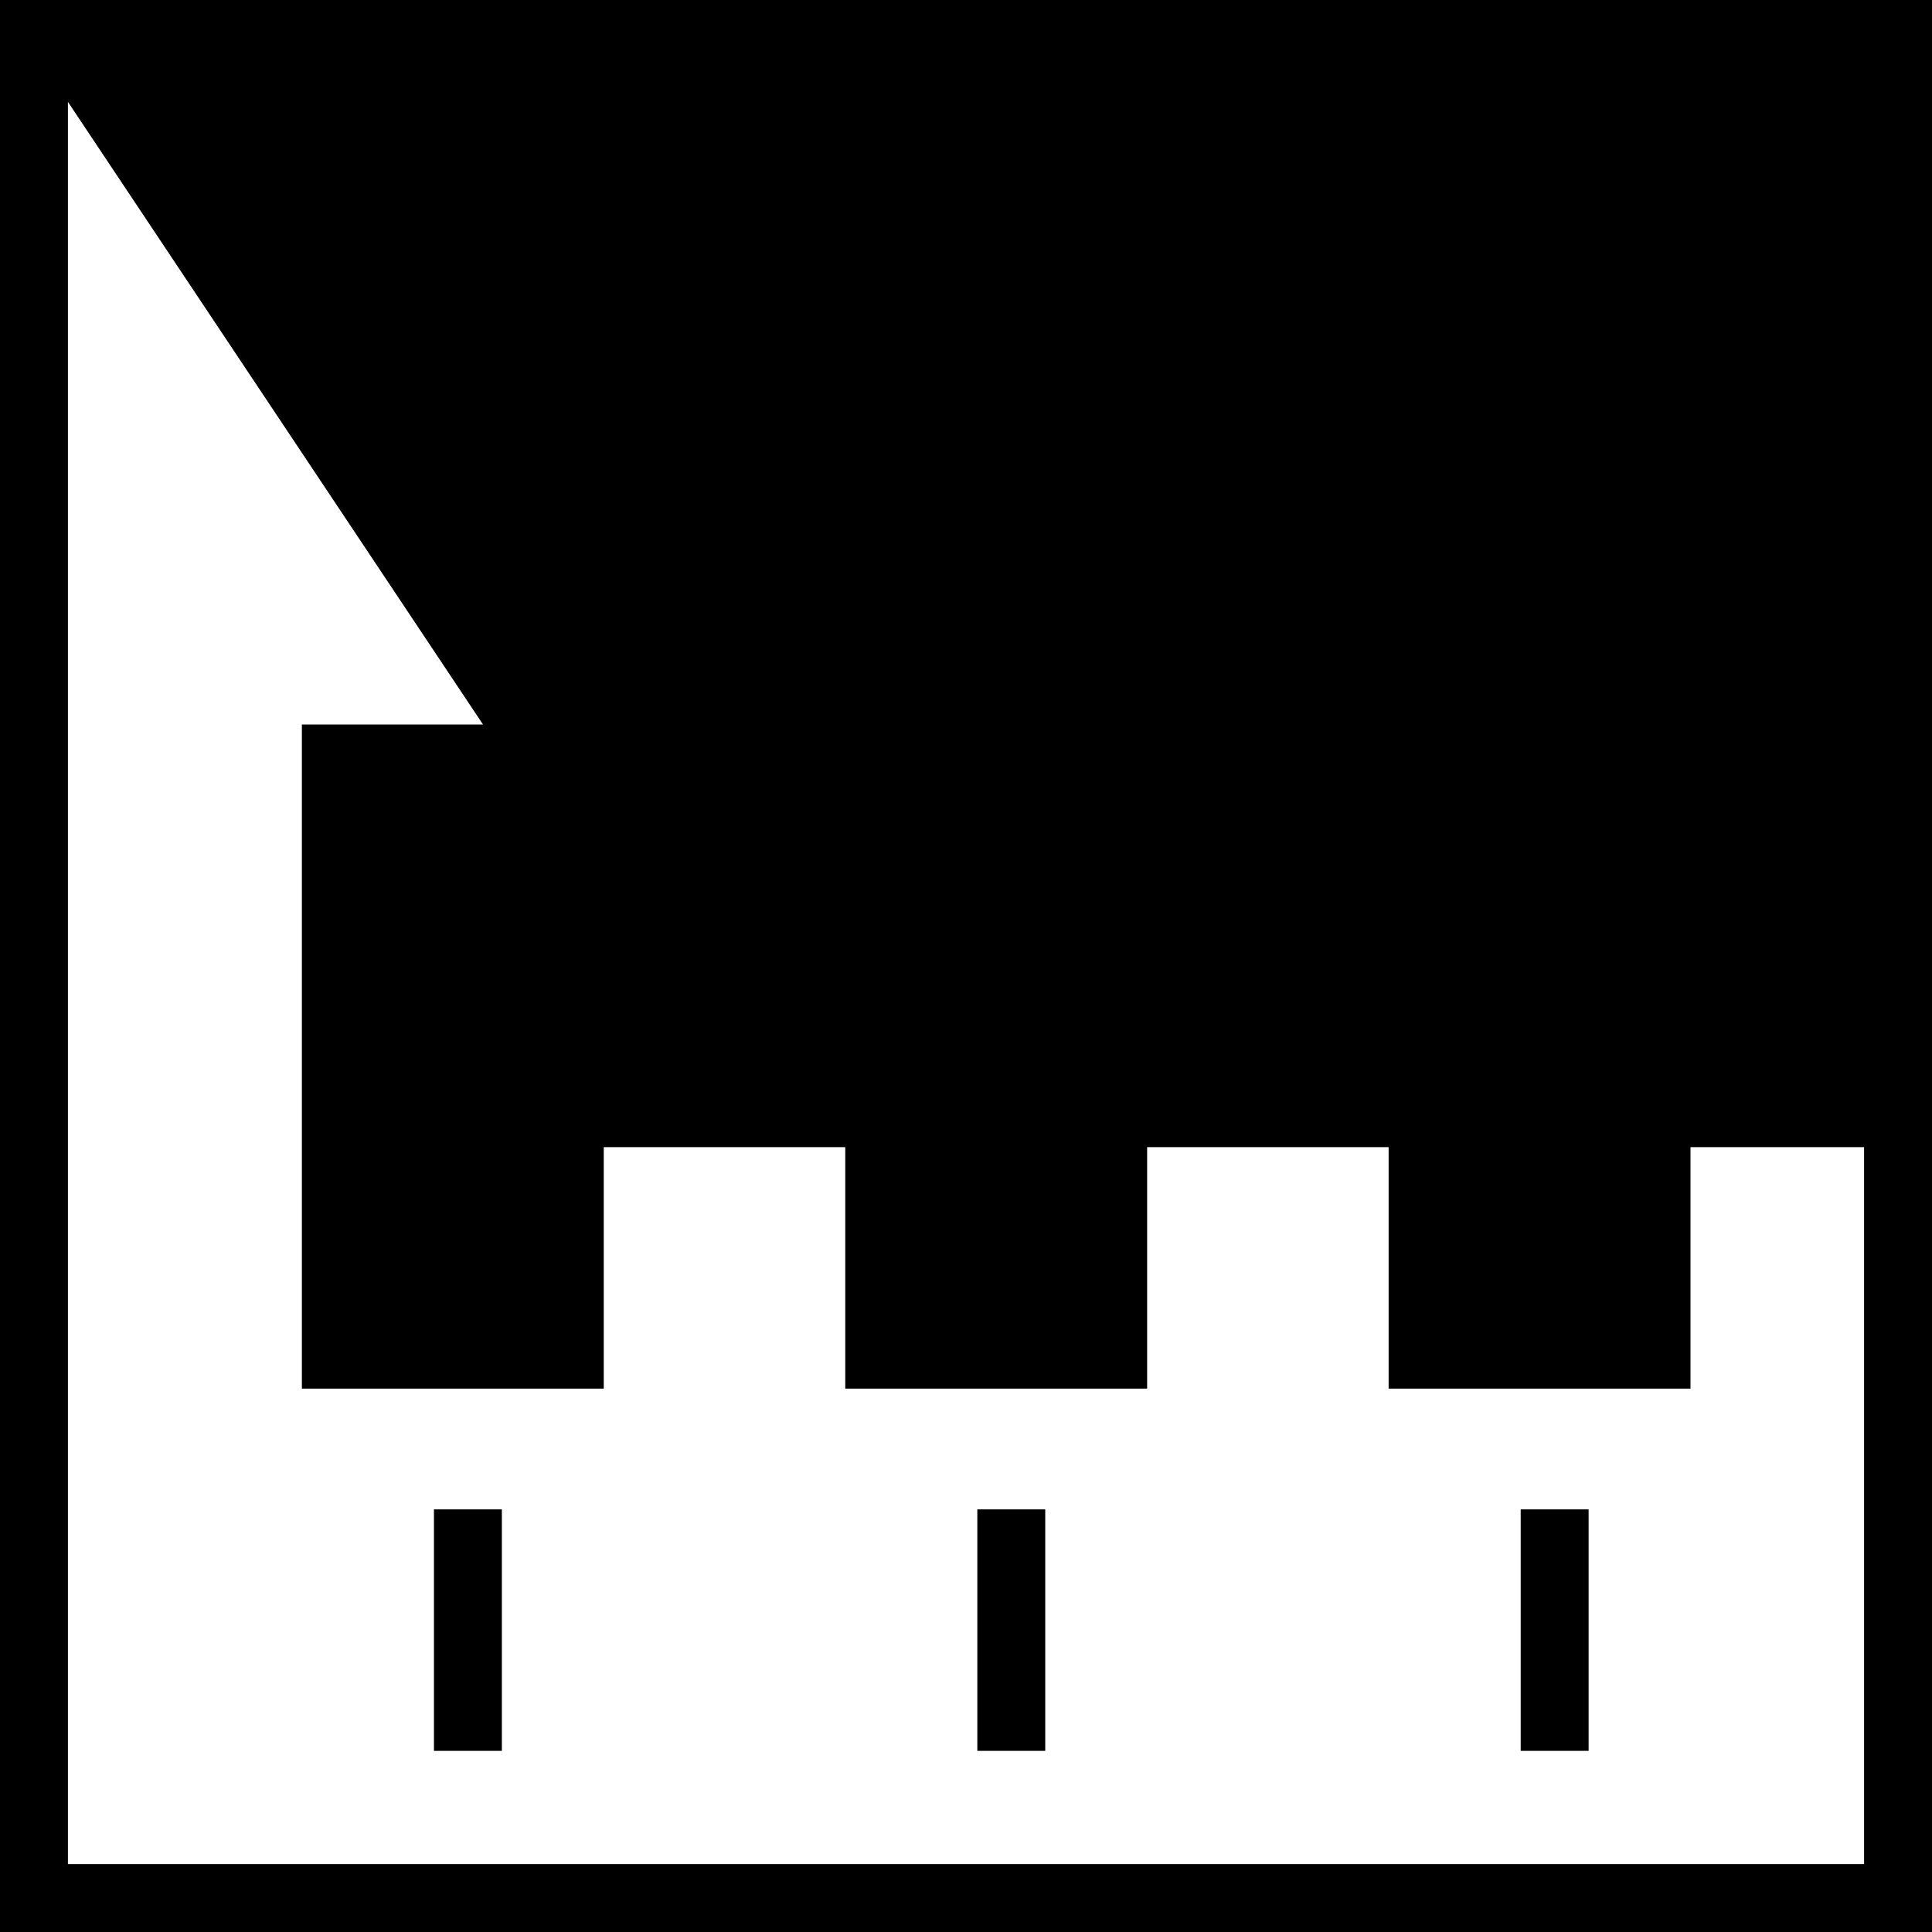 <svg xmlns="http://www.w3.org/2000/svg" viewBox="0 0 512 512" height="192" width="192"><path d="M0 0h512v512H0z"/><path fill="#fff" d="M18 27v467h476V304h-46v64h-80v-64h-64v64h-80v-64h-64v64H80V192h48L18 27zm97 373h18v64h-18v-64zm144 0h18v64h-18v-64zm144 0h18v64h-18v-64z"/></svg>